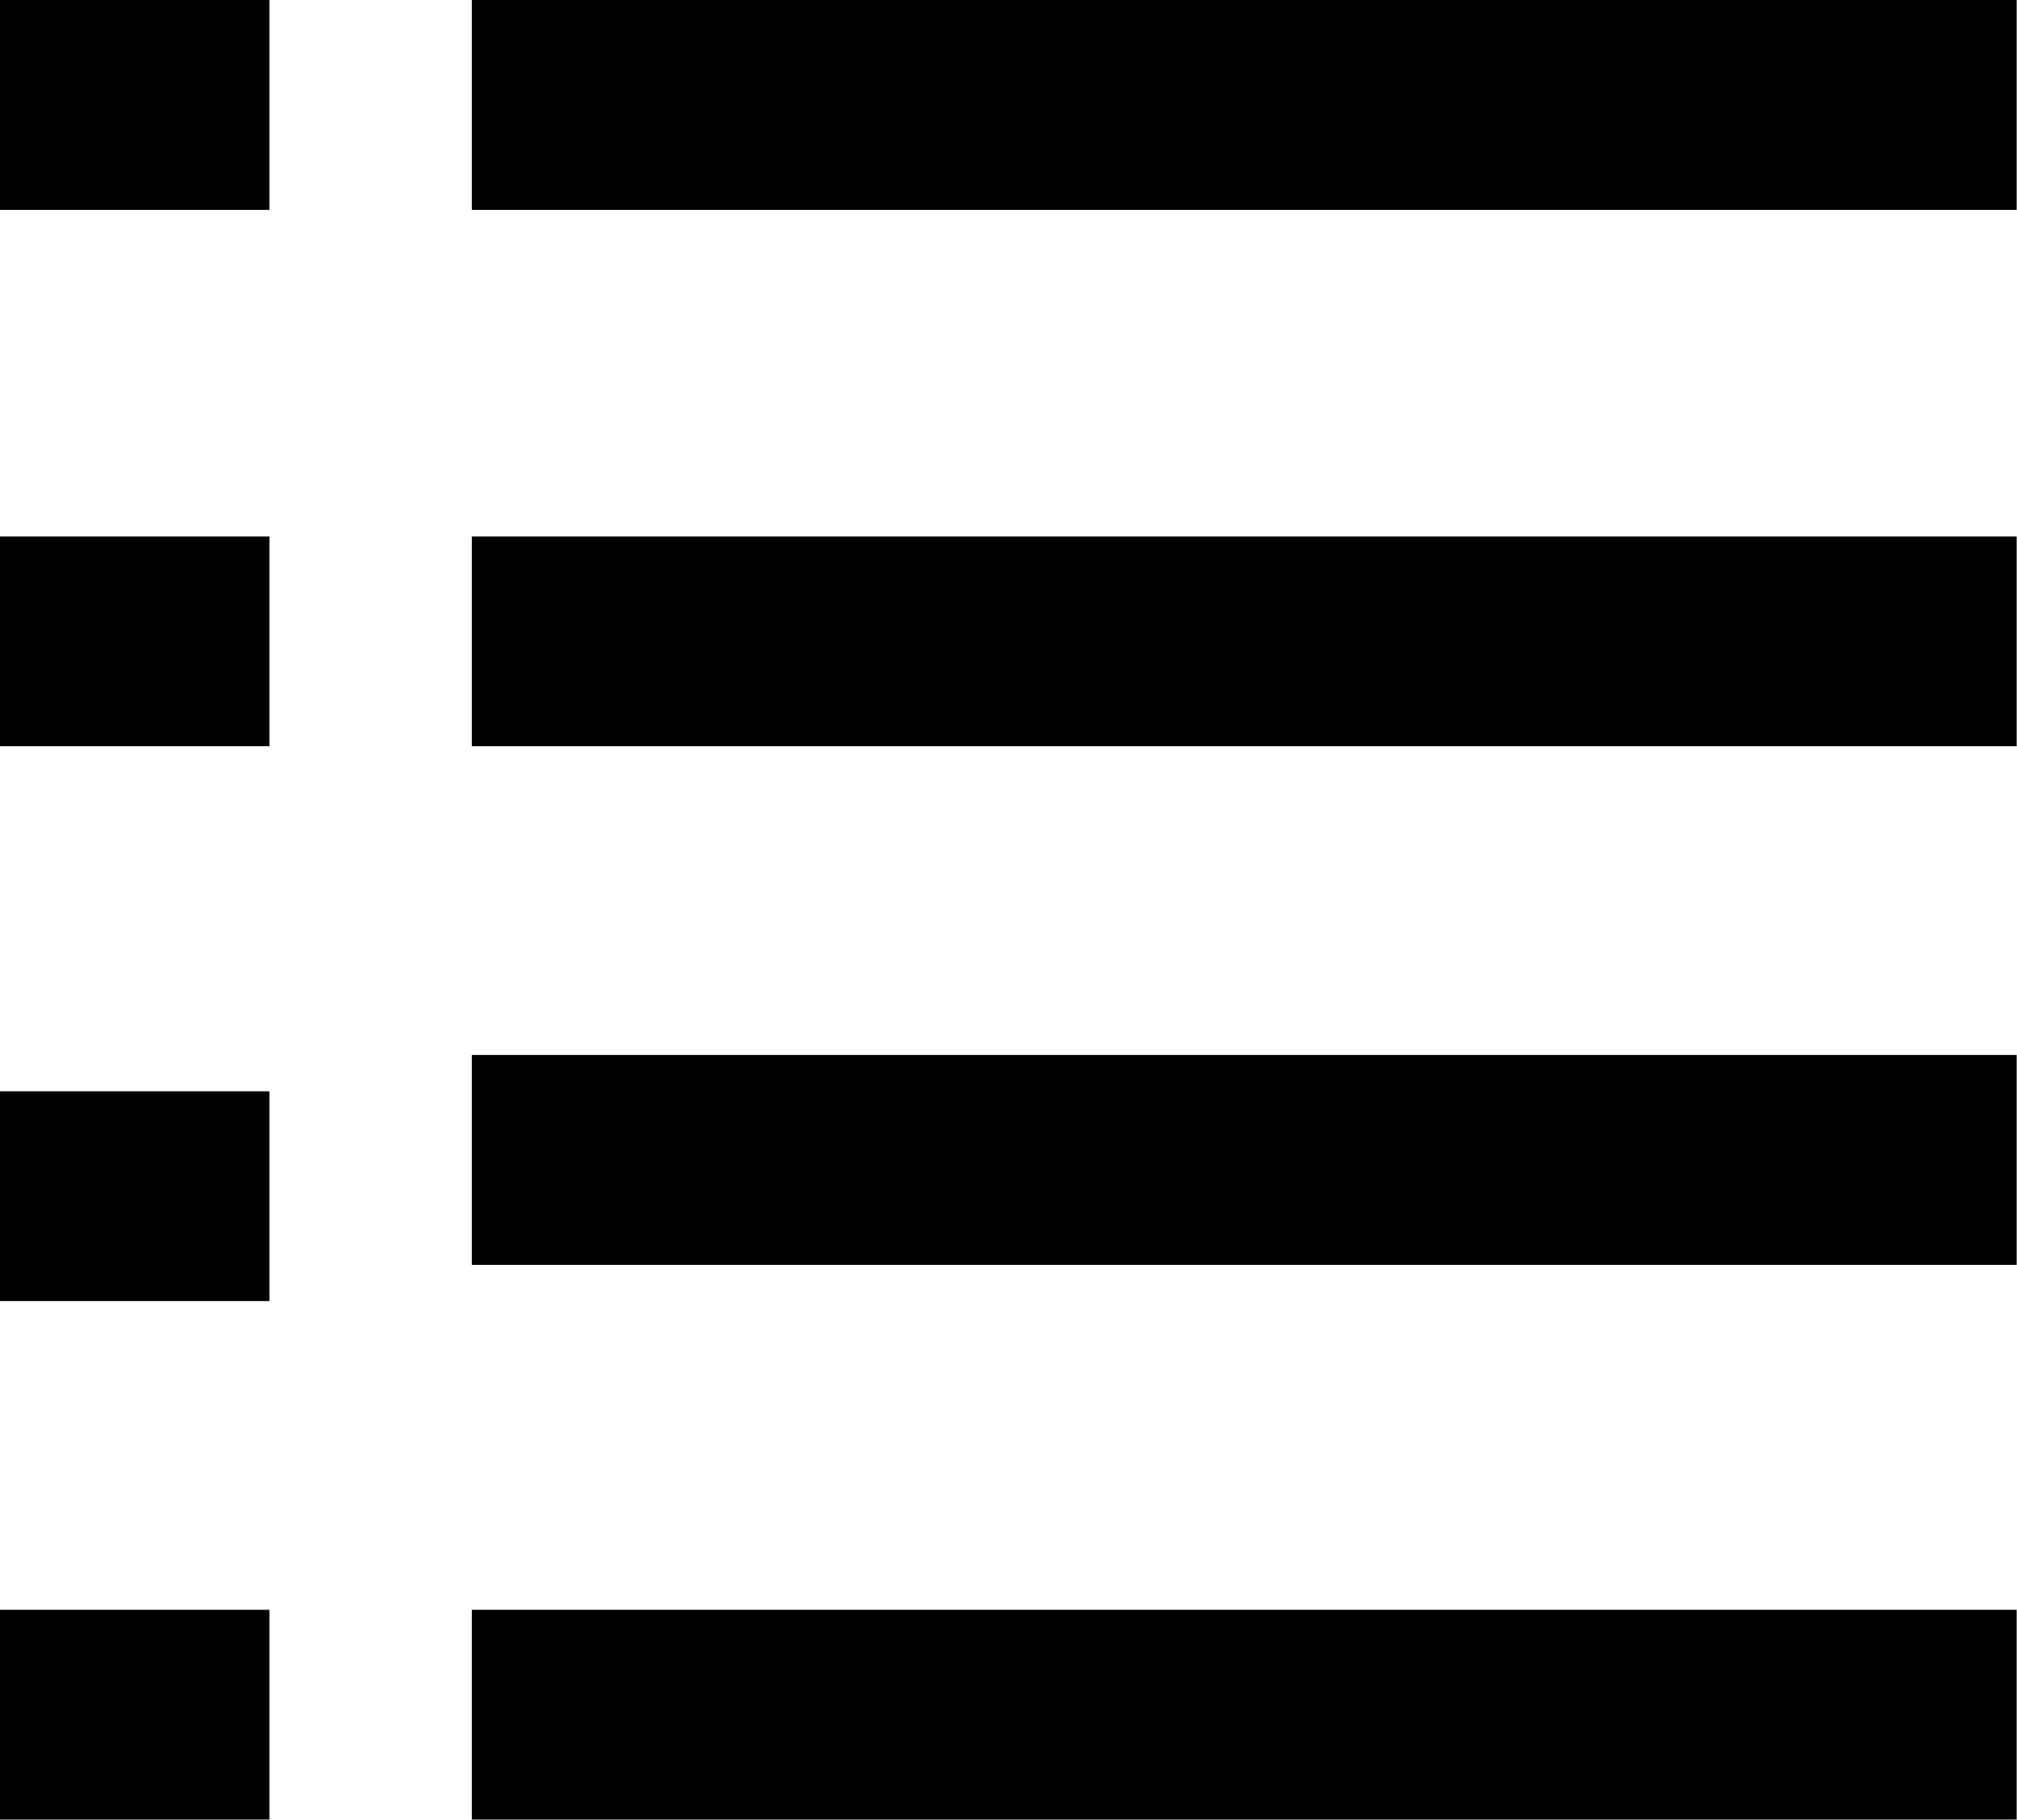 <?xml version="1.0" encoding="utf-8"?>
<!-- Generator: Adobe Illustrator 20.1.0, SVG Export Plug-In . SVG Version: 6.00 Build 0)  -->
<svg version="1.1" id="Слой_1" xmlns="http://www.w3.org/2000/svg" xmlns:xlink="http://www.w3.org/1999/xlink" x="0px" y="0px"
	 viewBox="1180.7 468.2 672.9 607.1" enable-background="new 1180.7 468.2 672.9 607.1" xml:space="preserve">
<line fill="none" stroke="#000000" stroke-width="70" stroke-miterlimit="10" x1="1338.1" y1="503.2" x2="1853.5" y2="503.2"/>
<line fill="none" stroke="#000000" stroke-width="70" stroke-miterlimit="10" x1="1338.1" y1="682.2" x2="1853.5" y2="682.2"/>
<line fill="none" stroke="#000000" stroke-width="70" stroke-miterlimit="10" x1="1180.7" y1="867.3" x2="1270.6" y2="867.3"/>
<line fill="none" stroke="#000000" stroke-width="70" stroke-miterlimit="10" x1="1338.1" y1="1040.3" x2="1853.5" y2="1040.3"/>
<line fill="none" stroke="#000000" stroke-width="70" stroke-miterlimit="10" x1="1180.7" y1="503.2" x2="1270.6" y2="503.2"/>
<line fill="none" stroke="#000000" stroke-width="70" stroke-miterlimit="10" x1="1180.7" y1="682.2" x2="1270.6" y2="682.2"/>
<line fill="none" stroke="#000000" stroke-width="70" stroke-miterlimit="10" x1="1338.1" y1="855.2" x2="1853.5" y2="855.2"/>
<line fill="none" stroke="#000000" stroke-width="70" stroke-miterlimit="10" x1="1180.7" y1="1040.3" x2="1270.6" y2="1040.3"/>
</svg>
